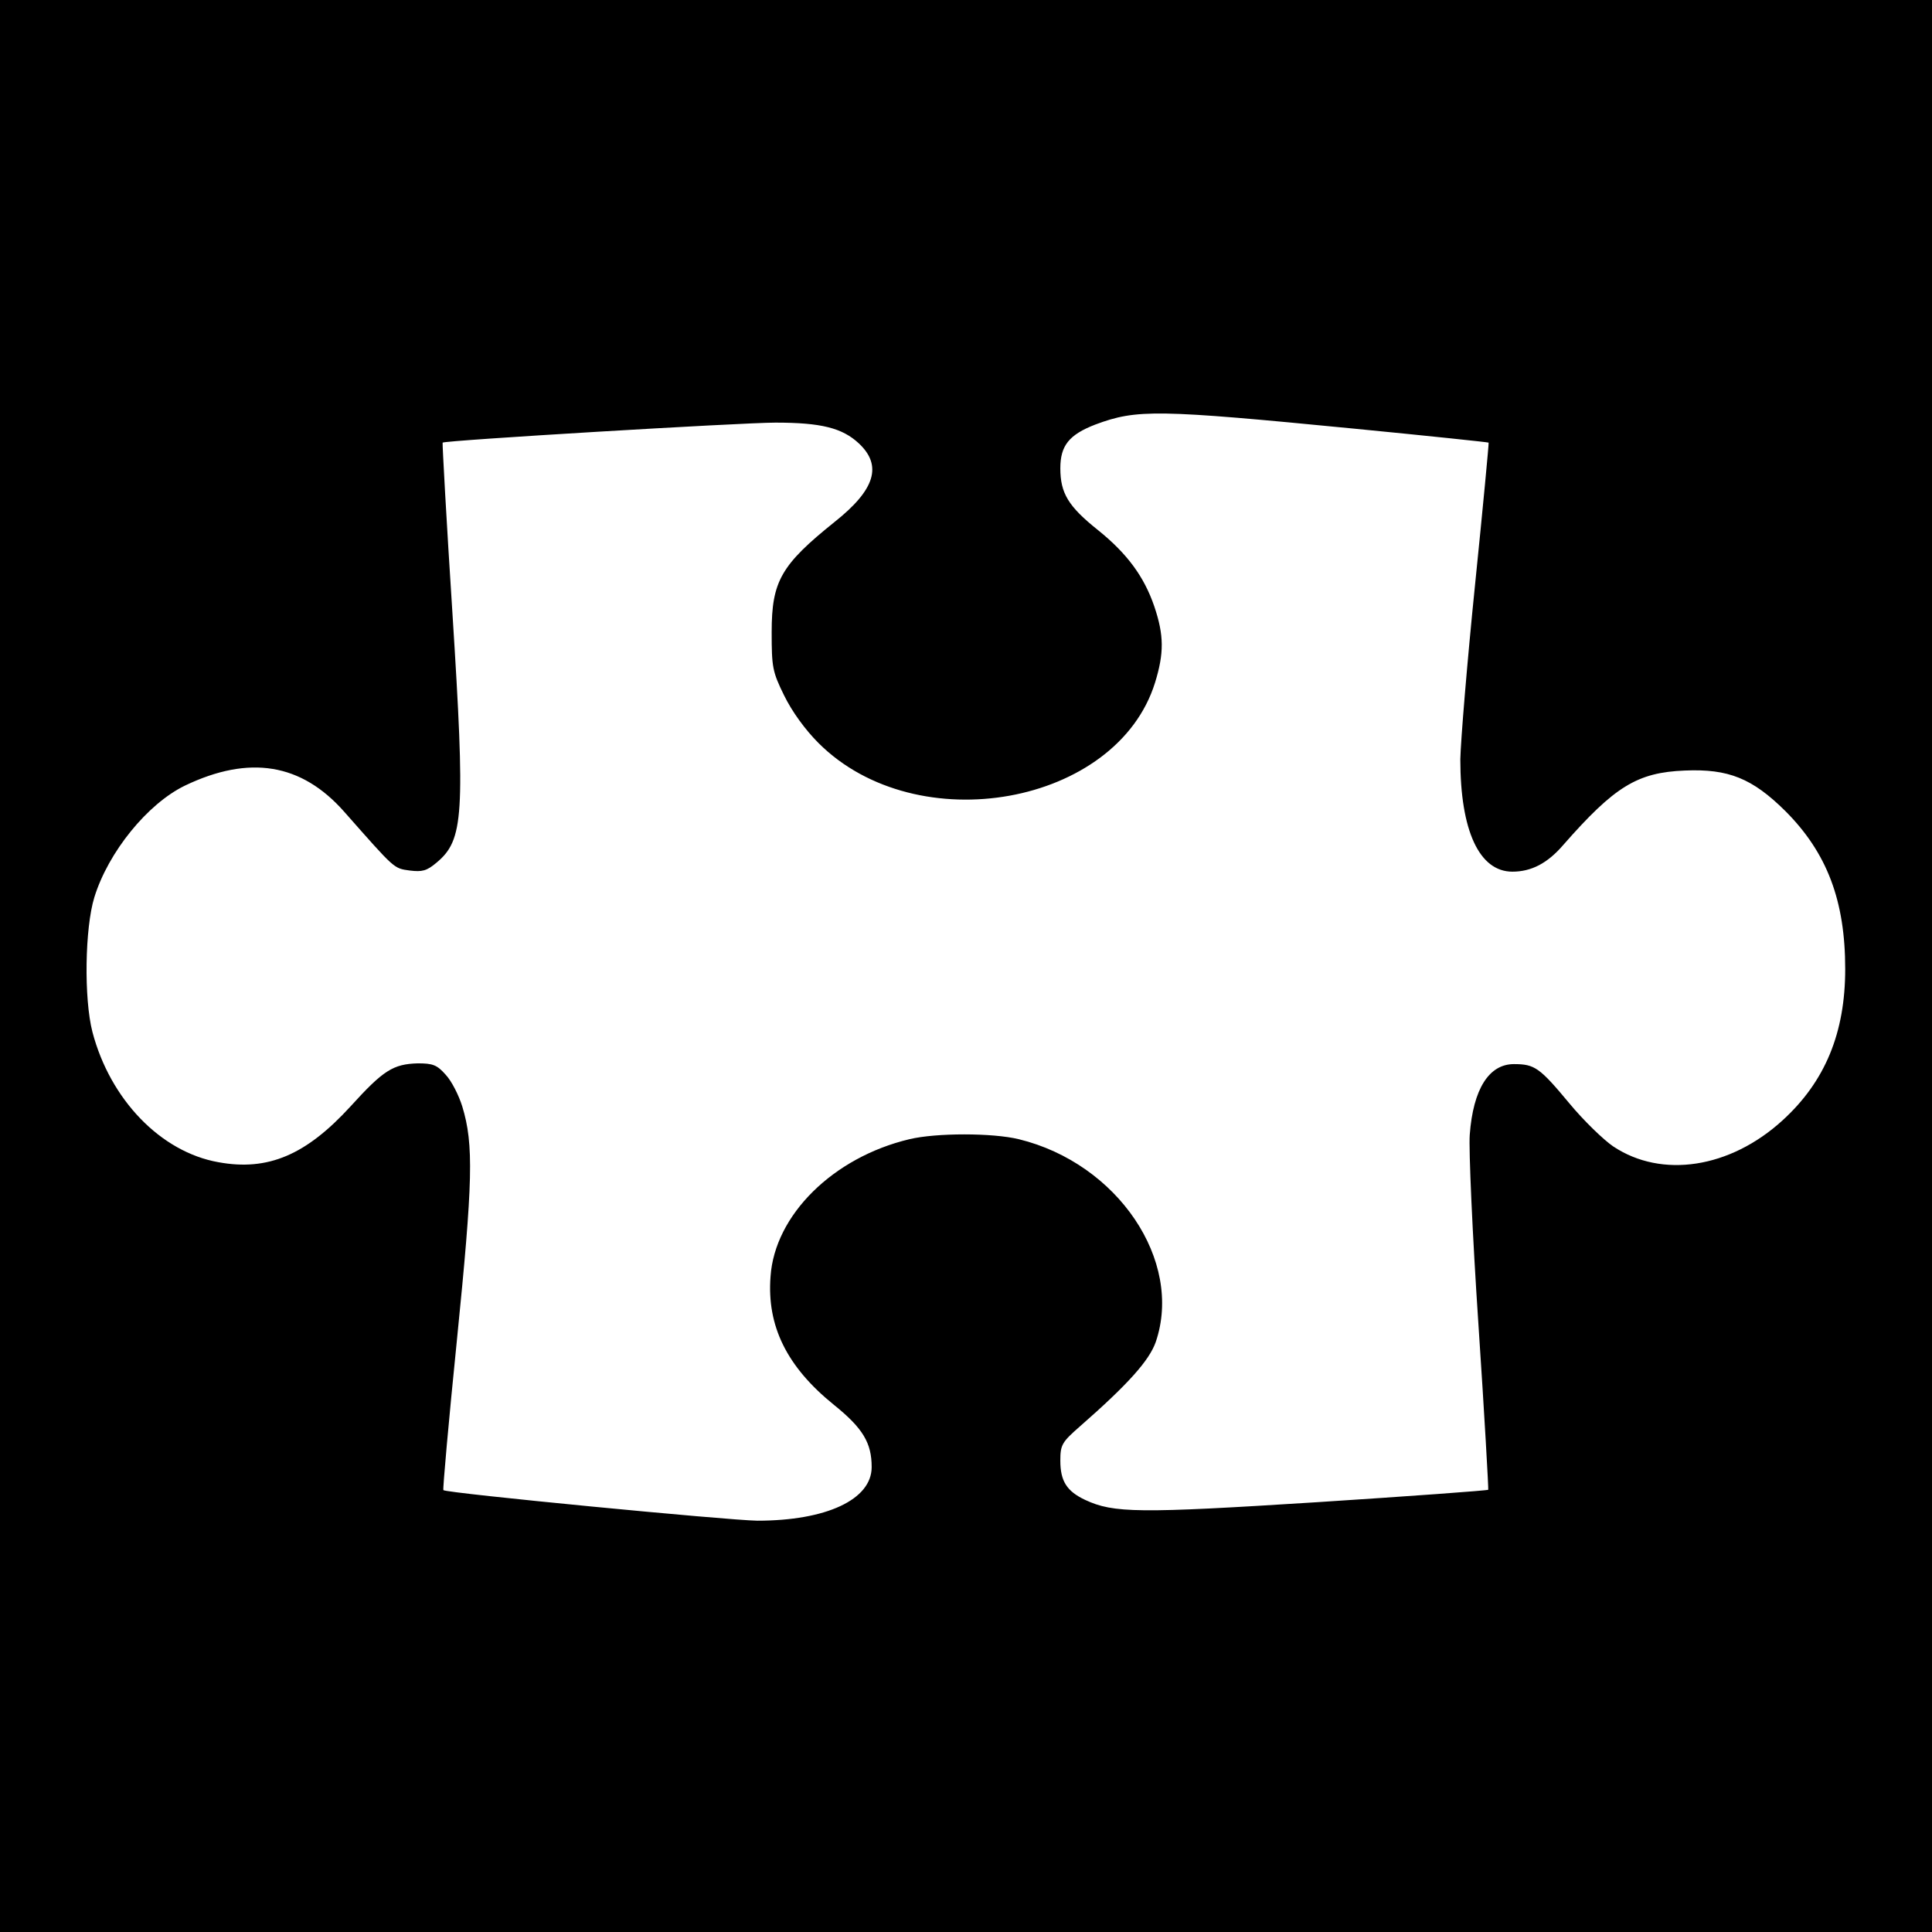 <?xml version="1.0" standalone="no"?>
<!DOCTYPE svg PUBLIC "-//W3C//DTD SVG 20010904//EN"
 "http://www.w3.org/TR/2001/REC-SVG-20010904/DTD/svg10.dtd">
<svg version="1.0" xmlns="http://www.w3.org/2000/svg"
 width="512pt" height="512pt" viewBox="0 0 512 512"
 preserveAspectRatio="xMidYMid meet">
<g transform="translate(0,512) scale(0.1,-0.1)"
fill="#000000" stroke="none">
<path d="M0 2560 l0 -2560 2560 0 2560 0 0 2560 0 2560 -2560 0 -2560 0 0
-2560z m3589 1424 c195 -19 356 -36 356 -37 1 -1 -15 -171 -36 -377 -21 -206
-38 -414 -39 -462 0 -189 50 -298 138 -298 50 0 93 22 135 71 136 155 196 192
322 197 116 5 179 -21 266 -107 111 -111 159 -238 159 -419 0 -169 -53 -298
-166 -401 -139 -127 -320 -155 -449 -69 -25 17 -78 68 -116 114 -79 95 -92
104 -147 104 -66 0 -108 -66 -117 -187 -3 -37 7 -264 23 -503 16 -239 27 -437
26 -438 -1 -2 -206 -17 -454 -33 -473 -30 -539 -29 -614 6 -49 23 -66 50 -66
104 0 42 4 49 52 91 128 112 184 175 201 224 73 215 -101 473 -363 537 -70 17
-219 17 -290 0 -202 -48 -357 -201 -368 -364 -10 -131 43 -239 168 -340 77
-62 100 -101 100 -165 0 -86 -120 -142 -303 -142 -78 1 -824 73 -832 81 -2 2
14 182 36 399 42 418 45 517 14 618 -9 29 -28 67 -44 84 -23 26 -34 30 -74 30
-65 -2 -91 -18 -178 -114 -118 -129 -219 -172 -350 -148 -153 27 -287 166
-334 345 -23 89 -20 276 5 357 37 120 141 248 240 296 171 82 309 59 422 -69
136 -154 131 -150 174 -156 33 -4 45 -1 71 21 72 60 76 125 42 661 -16 247
-27 450 -26 452 6 6 792 53 882 53 121 0 177 -14 221 -55 63 -59 43 -123 -64
-208 -142 -114 -167 -157 -167 -292 0 -93 2 -105 33 -168 21 -43 56 -91 91
-126 261 -261 791 -165 892 160 24 78 24 125 -2 202 -27 79 -72 140 -149 202
-79 63 -100 98 -100 164 0 60 23 89 93 116 110 41 163 40 686 -11z"/>
</g>
</svg>
